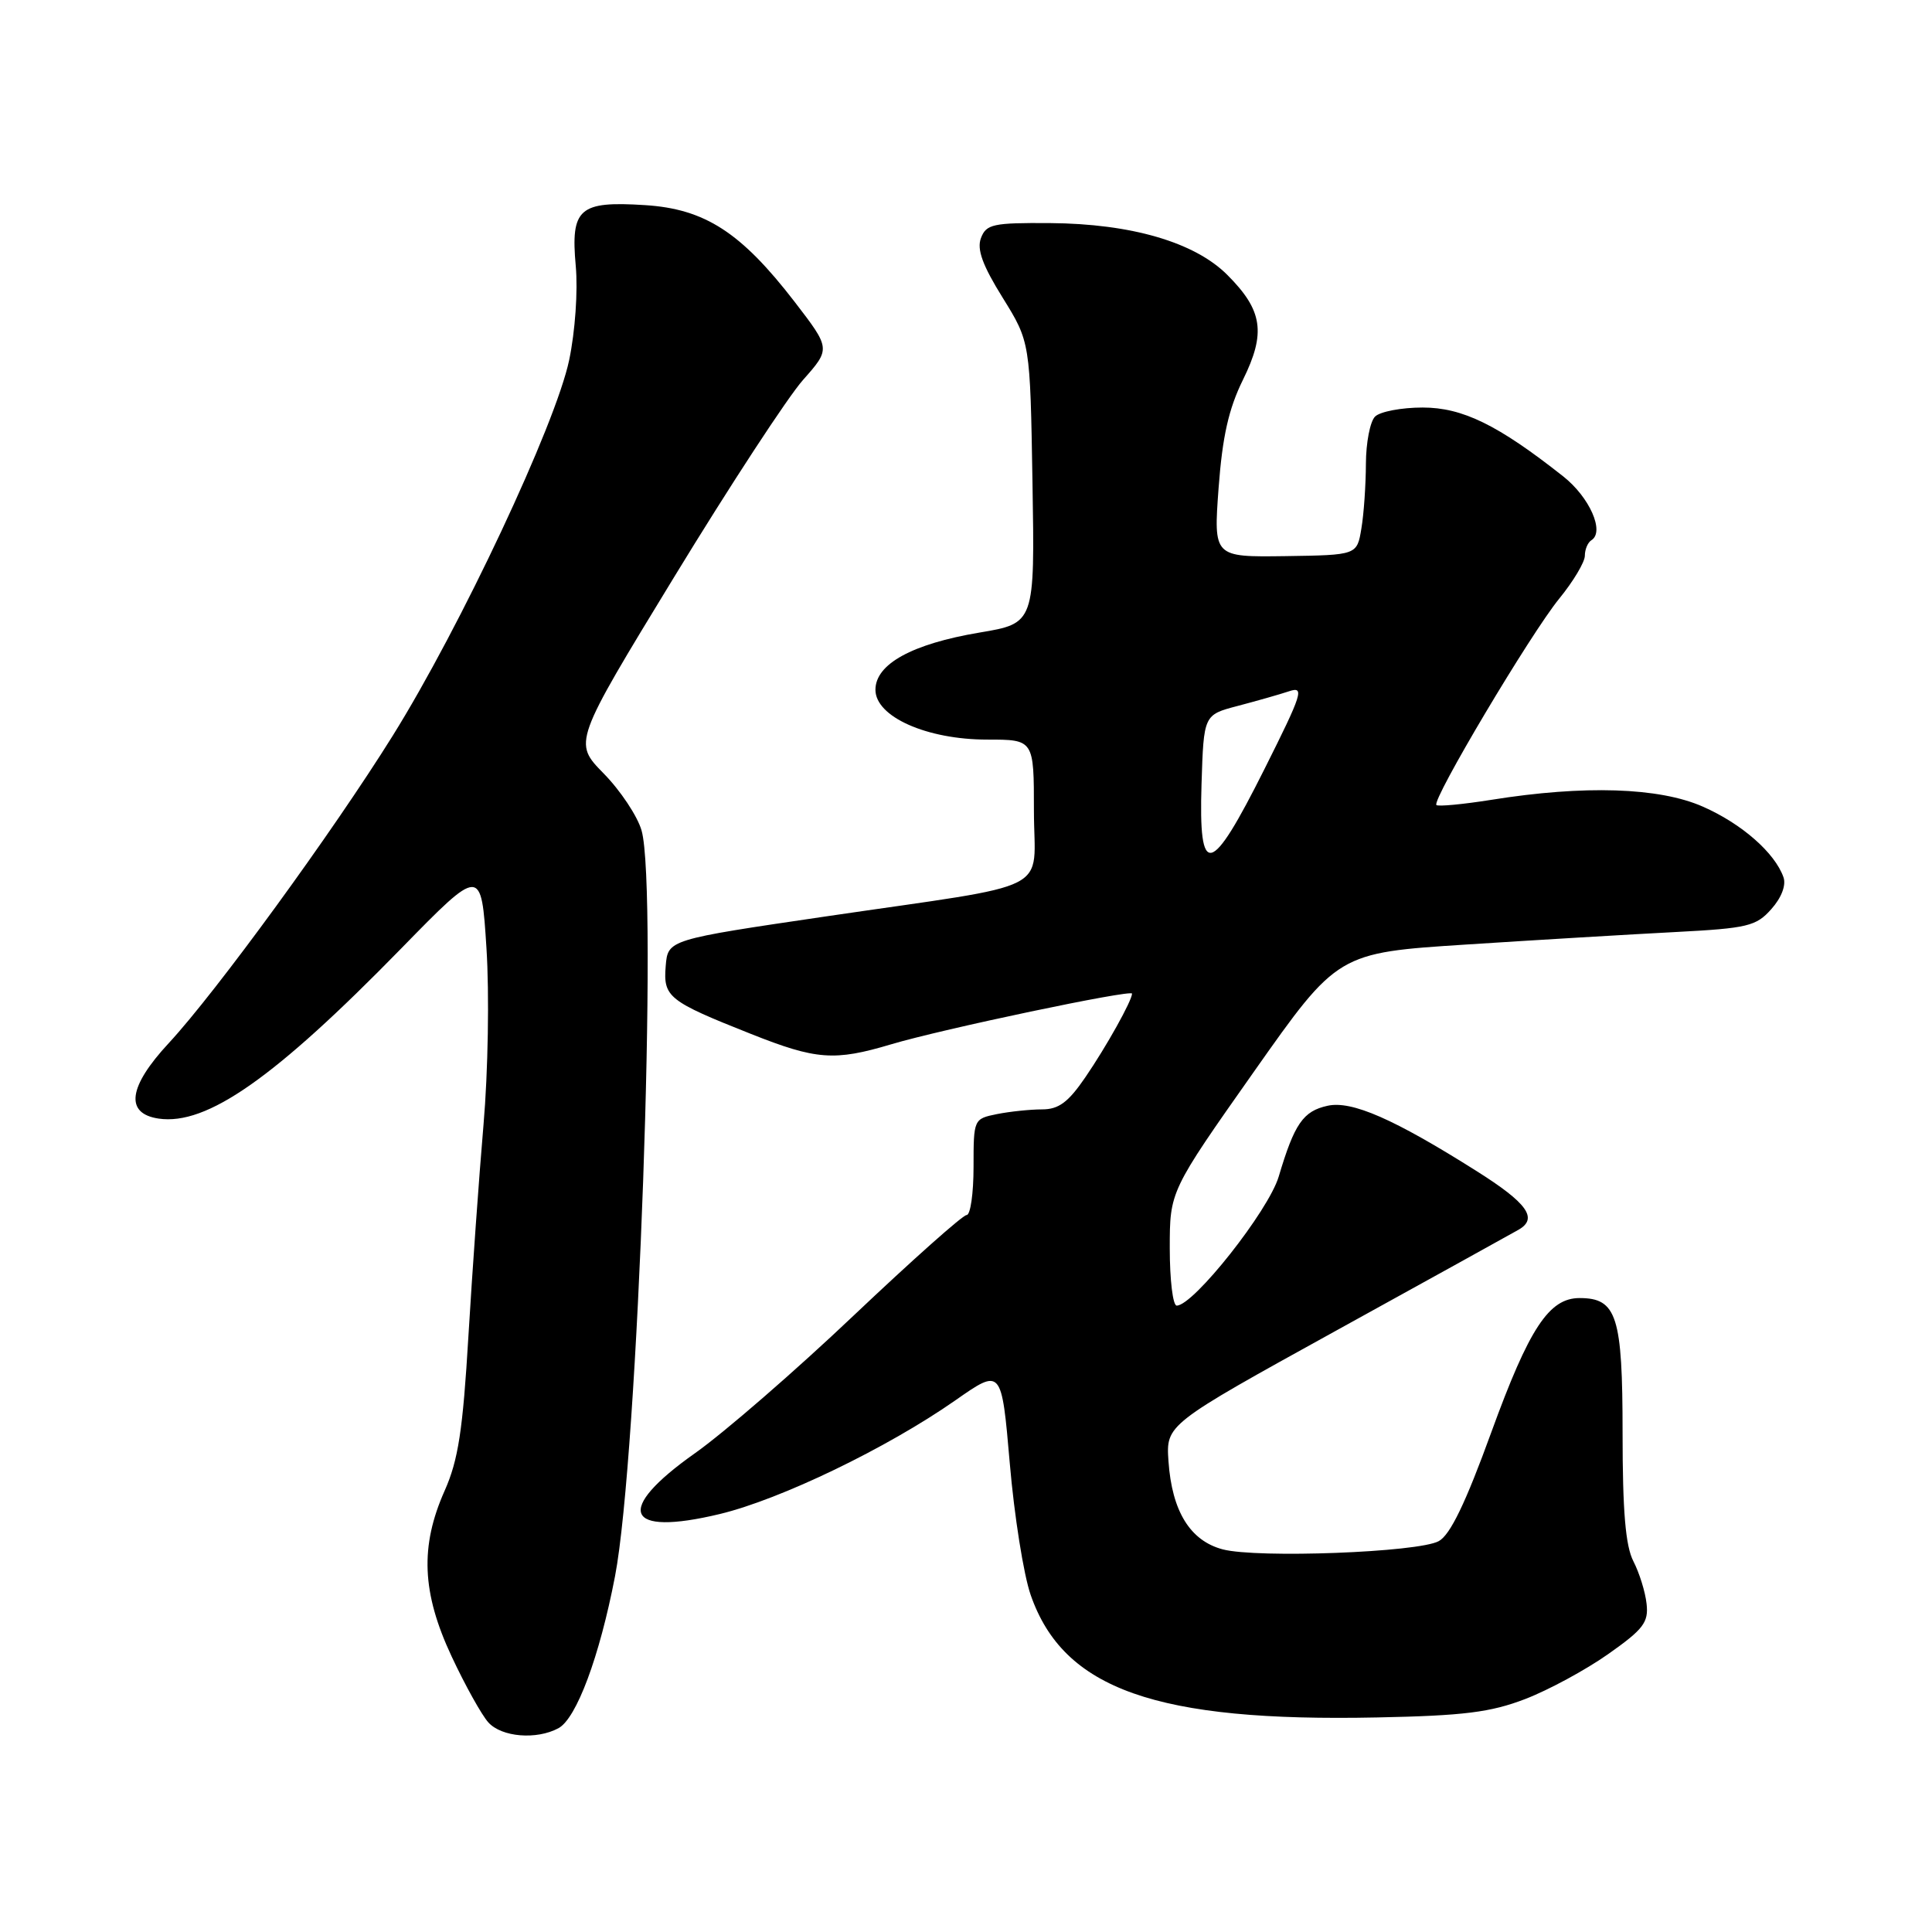<?xml version="1.0" encoding="UTF-8" standalone="no"?>
<!DOCTYPE svg PUBLIC "-//W3C//DTD SVG 1.1//EN" "http://www.w3.org/Graphics/SVG/1.1/DTD/svg11.dtd" >
<svg xmlns="http://www.w3.org/2000/svg" xmlns:xlink="http://www.w3.org/1999/xlink" version="1.1" viewBox="0 0 256 256">
 <g >
 <path fill="currentColor"
d=" M 73.99 229.00 C 76.38 227.73 79.44 219.52 81.49 208.88 C 84.54 193.06 87.22 117.75 85.01 110.04 C 84.47 108.15 82.21 104.75 79.99 102.49 C 75.96 98.38 75.96 98.38 89.34 76.44 C 96.70 64.37 104.38 52.63 106.40 50.35 C 110.07 46.21 110.07 46.21 105.29 39.99 C 98.19 30.78 93.40 27.68 85.46 27.18 C 76.73 26.62 75.60 27.62 76.29 35.24 C 76.59 38.53 76.21 43.93 75.42 47.70 C 73.64 56.22 61.02 83.08 52.03 97.50 C 44.05 110.30 28.65 131.43 22.37 138.21 C 16.99 144.00 16.51 147.55 21.02 148.22 C 27.40 149.15 36.37 142.87 53.13 125.71 C 63.77 114.82 63.77 114.82 64.46 125.66 C 64.85 131.69 64.67 142.05 64.07 149.00 C 63.48 155.88 62.58 168.47 62.07 177.00 C 61.33 189.50 60.72 193.47 58.93 197.50 C 55.63 204.90 55.89 211.04 59.84 219.48 C 61.64 223.33 63.83 227.26 64.71 228.23 C 66.47 230.18 71.09 230.56 73.99 229.00 Z  M 202.10 225.13 C 205.19 223.94 210.14 221.26 213.10 219.17 C 217.76 215.89 218.46 214.97 218.18 212.51 C 218.01 210.93 217.22 208.40 216.43 206.87 C 215.39 204.85 215.00 200.27 215.00 189.88 C 215.00 174.39 214.24 172.00 209.30 172.00 C 205.25 172.00 202.63 175.98 197.61 189.77 C 194.20 199.16 192.16 203.39 190.64 204.21 C 187.92 205.70 166.62 206.50 162.02 205.30 C 157.70 204.16 155.29 200.25 154.83 193.63 C 154.50 188.76 154.50 188.76 177.00 176.34 C 189.38 169.51 200.27 163.49 201.21 162.95 C 203.84 161.45 202.39 159.42 195.65 155.17 C 184.72 148.27 179.12 145.81 175.91 146.52 C 172.67 147.23 171.52 148.90 169.44 155.89 C 168.10 160.42 158.15 173.00 155.92 173.00 C 155.41 173.00 155.00 169.59 155.00 165.42 C 155.00 157.84 155.00 157.84 166.12 142.05 C 177.25 126.25 177.25 126.25 194.37 125.15 C 203.79 124.54 216.22 123.80 222.00 123.50 C 231.57 123.00 232.70 122.73 234.71 120.46 C 236.06 118.95 236.69 117.29 236.32 116.24 C 235.18 113.00 230.79 109.15 225.63 106.88 C 219.84 104.33 209.92 104.01 197.62 105.98 C 193.84 106.58 190.56 106.89 190.33 106.67 C 189.69 106.02 202.80 83.99 206.60 79.33 C 208.47 77.04 210.00 74.48 210.00 73.64 C 210.00 72.80 210.39 71.88 210.87 71.58 C 212.66 70.47 210.63 65.88 207.13 63.12 C 198.48 56.29 193.79 54.00 188.50 54.00 C 185.70 54.00 182.86 54.54 182.20 55.20 C 181.54 55.86 181.00 58.67 180.99 61.45 C 180.98 64.23 180.72 68.09 180.39 70.03 C 179.81 73.55 179.81 73.55 170.31 73.69 C 160.80 73.82 160.80 73.82 161.47 64.66 C 161.98 57.83 162.80 54.18 164.70 50.32 C 167.77 44.10 167.32 41.12 162.62 36.42 C 158.29 32.09 149.89 29.64 139.13 29.56 C 131.58 29.51 130.68 29.70 129.98 31.55 C 129.42 33.04 130.19 35.16 132.86 39.45 C 136.50 45.32 136.50 45.32 136.81 63.95 C 137.12 82.59 137.12 82.59 129.78 83.82 C 120.84 85.33 116.00 87.99 116.00 91.40 C 116.00 94.97 122.79 98.00 130.82 98.00 C 137.00 98.00 137.00 98.00 137.00 107.42 C 137.00 118.56 140.28 116.90 109.50 121.42 C 88.50 124.51 88.50 124.51 88.21 128.00 C 87.87 132.11 88.54 132.65 99.53 137.01 C 108.17 140.44 110.56 140.62 118.07 138.38 C 124.82 136.36 150.00 131.07 150.00 131.66 C 150.00 132.58 146.60 138.68 143.81 142.75 C 141.55 146.06 140.28 147.00 138.08 147.00 C 136.52 147.00 133.84 147.28 132.12 147.62 C 129.02 148.25 129.00 148.28 129.00 154.62 C 129.00 158.13 128.59 161.00 128.08 161.00 C 127.57 161.00 120.85 166.99 113.13 174.30 C 105.42 181.62 95.95 189.83 92.10 192.55 C 81.36 200.13 82.78 203.64 95.36 200.62 C 103.43 198.68 117.53 191.88 126.58 185.56 C 132.71 181.27 132.71 181.27 133.80 193.88 C 134.39 200.82 135.64 208.68 136.57 211.34 C 140.92 223.85 153.19 228.18 182.50 227.57 C 193.97 227.34 197.51 226.89 202.10 225.13 Z  M 159.21 103.86 C 159.50 94.72 159.50 94.72 164.00 93.54 C 166.47 92.89 169.54 92.02 170.80 91.60 C 172.89 90.90 172.58 91.86 167.54 101.92 C 160.40 116.17 158.81 116.54 159.21 103.86 Z "/>
</g>
</svg>